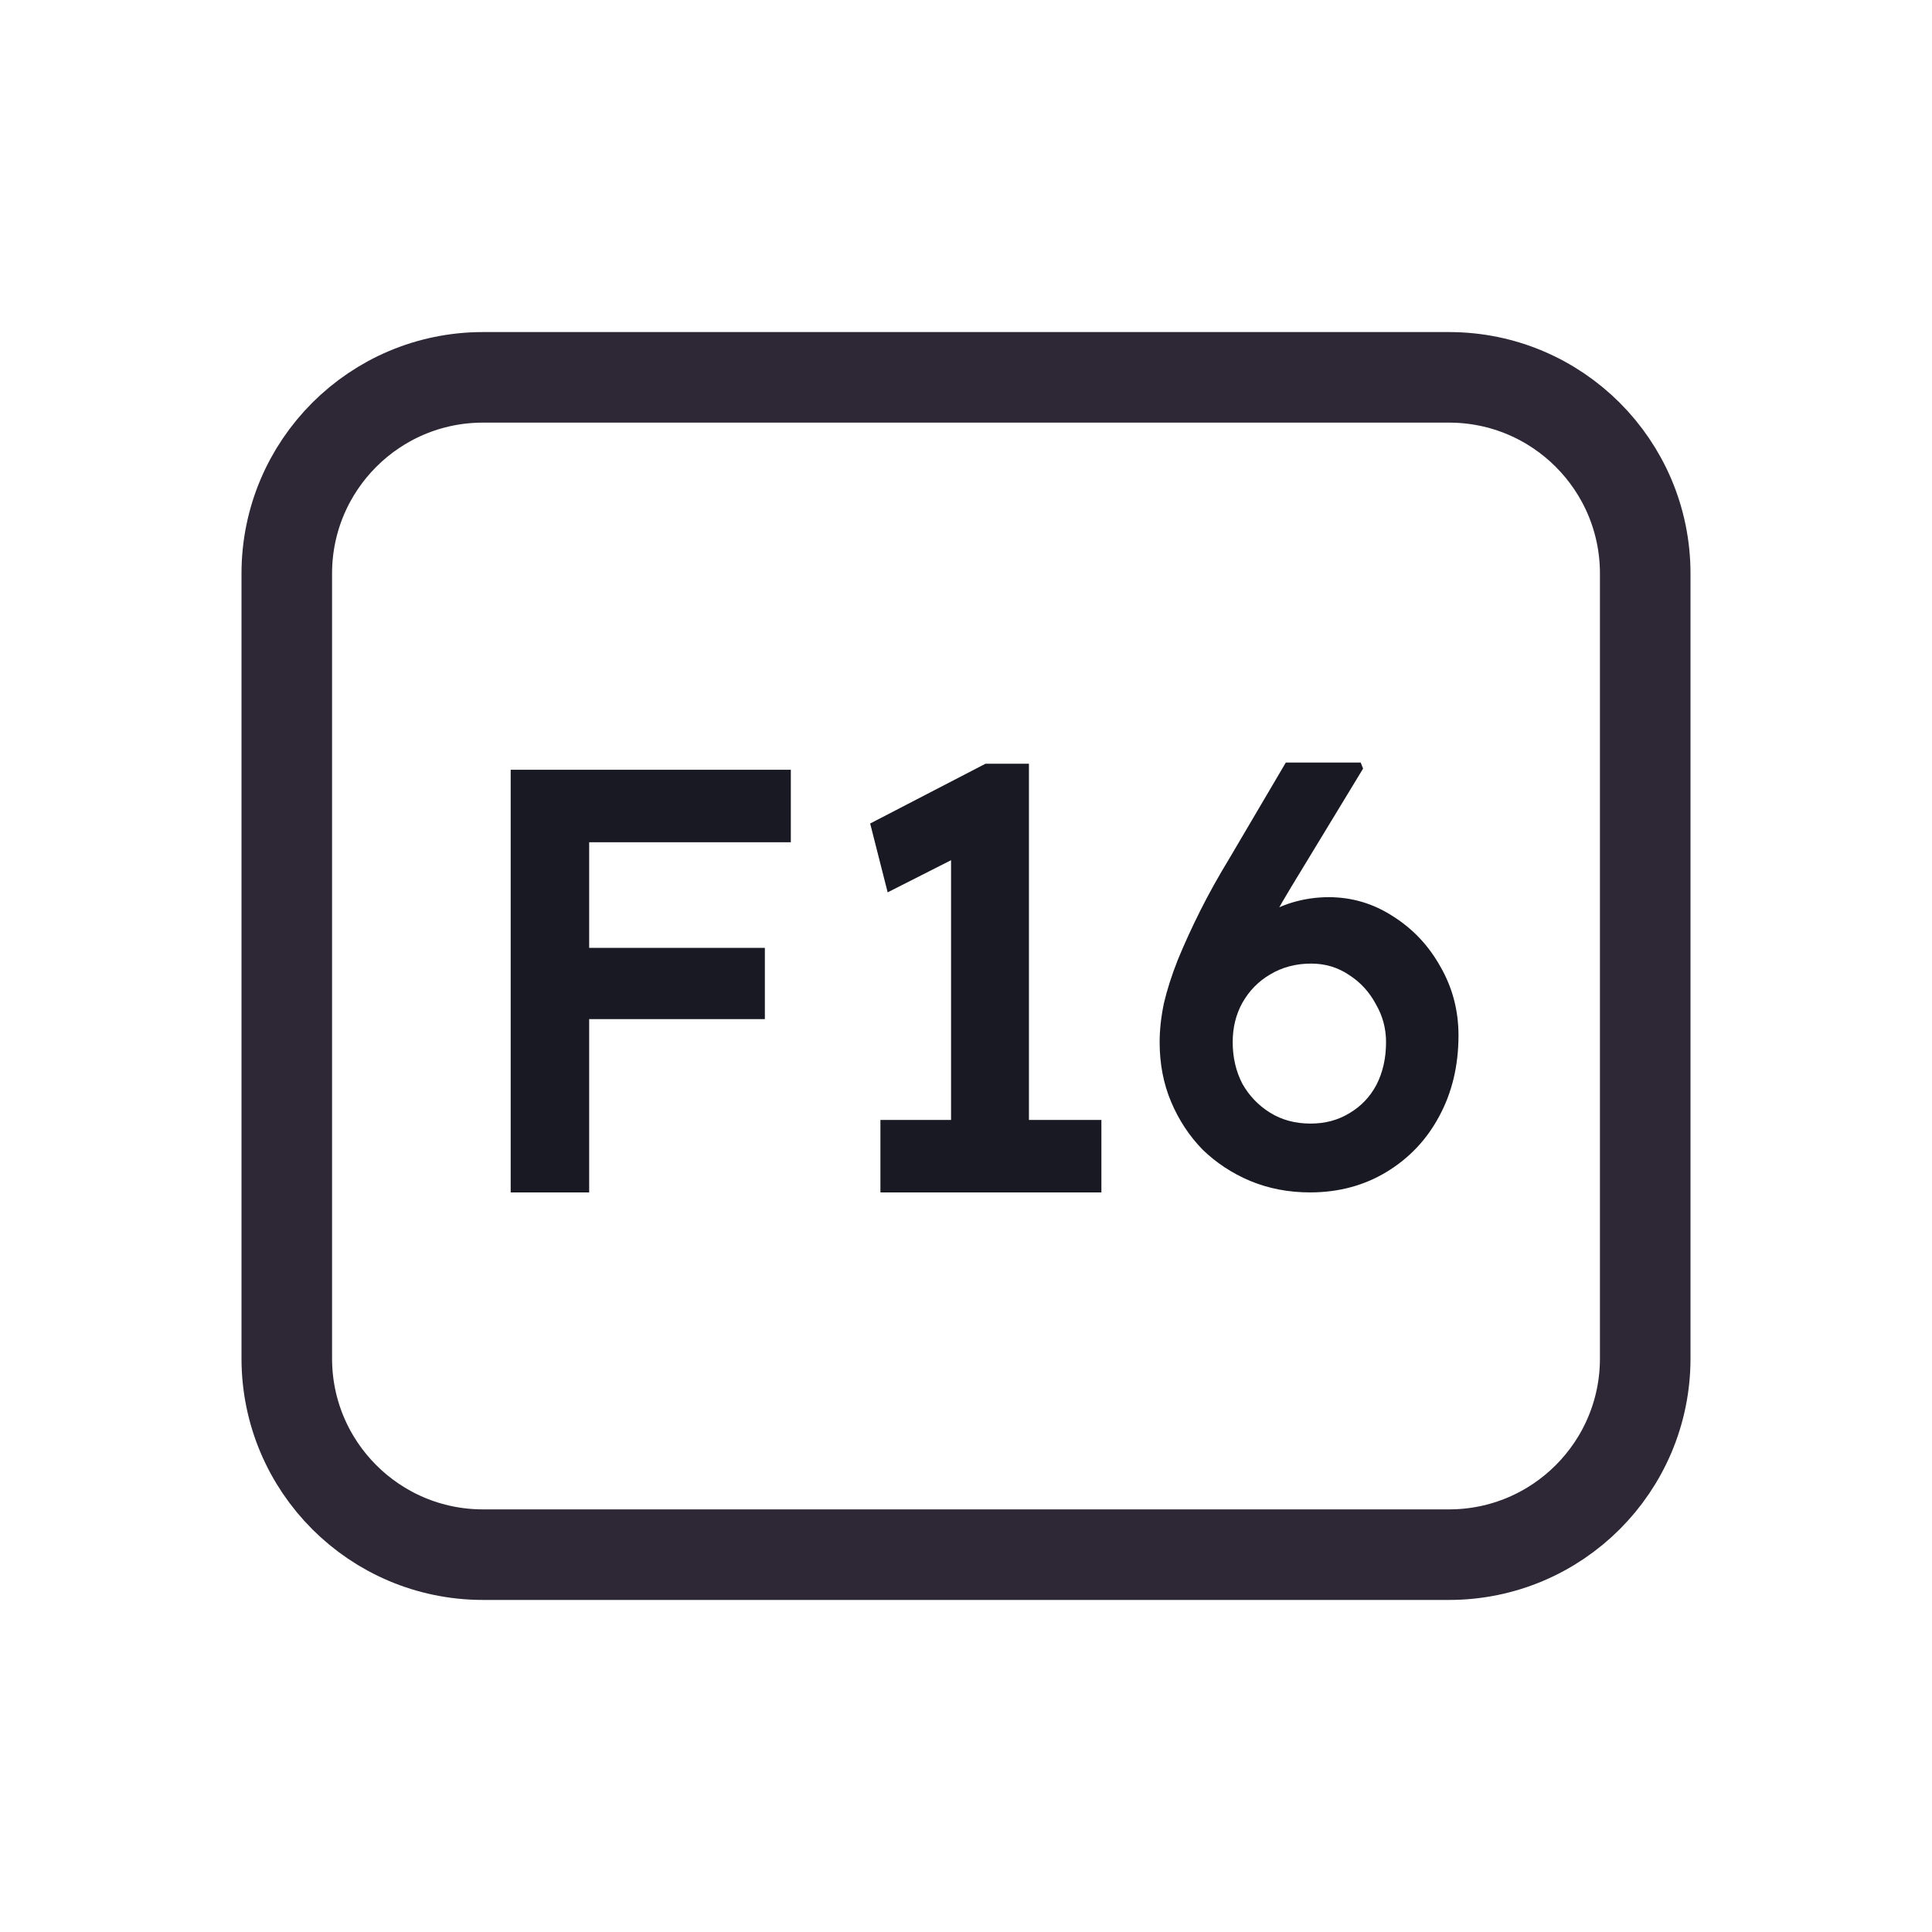 <svg width="128" height="128" viewBox="0 0 128 128" fill="none" xmlns="http://www.w3.org/2000/svg">
<path d="M52 25H76H96C103.18 25 109 30.82 109 38V38.8V55.6V90C109 97.18 103.18 103 96 103H76H64H52H32C24.82 103 19 97.18 19 90V55.6V38C19 30.82 24.82 25 32 25H52Z" stroke="#2E2836" stroke-width="6"/>
<path d="M33.834 79V51H39.034V79H33.834ZM36.234 67.52V62.8H50.674V67.52H36.234ZM36.234 55.8V51H52.394V55.8H36.234ZM63.01 77.04V54.32L64.49 56.24L58.81 59.12L57.65 54.56L65.29 50.6H68.17V77.04H63.01ZM58.33 79V74.2H72.97V79H58.33ZM86.789 79C85.375 79 84.055 78.747 82.829 78.24C81.629 77.733 80.575 77.04 79.669 76.16C78.789 75.253 78.095 74.2 77.589 73C77.082 71.8 76.829 70.48 76.829 69.04C76.829 68.24 76.922 67.387 77.109 66.48C77.322 65.573 77.629 64.613 78.029 63.6C78.455 62.56 78.949 61.48 79.509 60.36C80.069 59.24 80.722 58.067 81.469 56.84L85.189 50.52H90.149L90.309 50.92L85.549 58.76C84.775 60.04 84.095 61.253 83.509 62.4C82.922 63.52 82.415 64.6 81.989 65.64C81.589 66.653 81.255 67.64 80.989 68.6L79.909 64.96C80.309 64.107 80.802 63.333 81.389 62.64C81.975 61.947 82.629 61.36 83.349 60.88C84.069 60.4 84.815 60.04 85.589 59.8C86.389 59.56 87.202 59.44 88.029 59.44C89.575 59.44 91.002 59.867 92.309 60.72C93.615 61.547 94.655 62.653 95.429 64.04C96.229 65.427 96.629 66.947 96.629 68.6C96.629 70.6 96.202 72.387 95.349 73.96C94.522 75.507 93.362 76.733 91.869 77.64C90.375 78.547 88.682 79 86.789 79ZM86.829 74.44C87.789 74.44 88.642 74.213 89.389 73.76C90.162 73.307 90.762 72.68 91.189 71.88C91.615 71.053 91.829 70.107 91.829 69.04C91.829 68.133 91.602 67.293 91.149 66.52C90.722 65.72 90.135 65.08 89.389 64.6C88.642 64.093 87.802 63.84 86.869 63.84C85.855 63.84 84.949 64.08 84.149 64.56C83.375 65.013 82.762 65.64 82.309 66.44C81.882 67.213 81.669 68.08 81.669 69.04C81.669 70.053 81.882 70.973 82.309 71.8C82.762 72.6 83.375 73.24 84.149 73.72C84.922 74.2 85.815 74.44 86.829 74.44Z" fill="#191923"/>
</svg>
